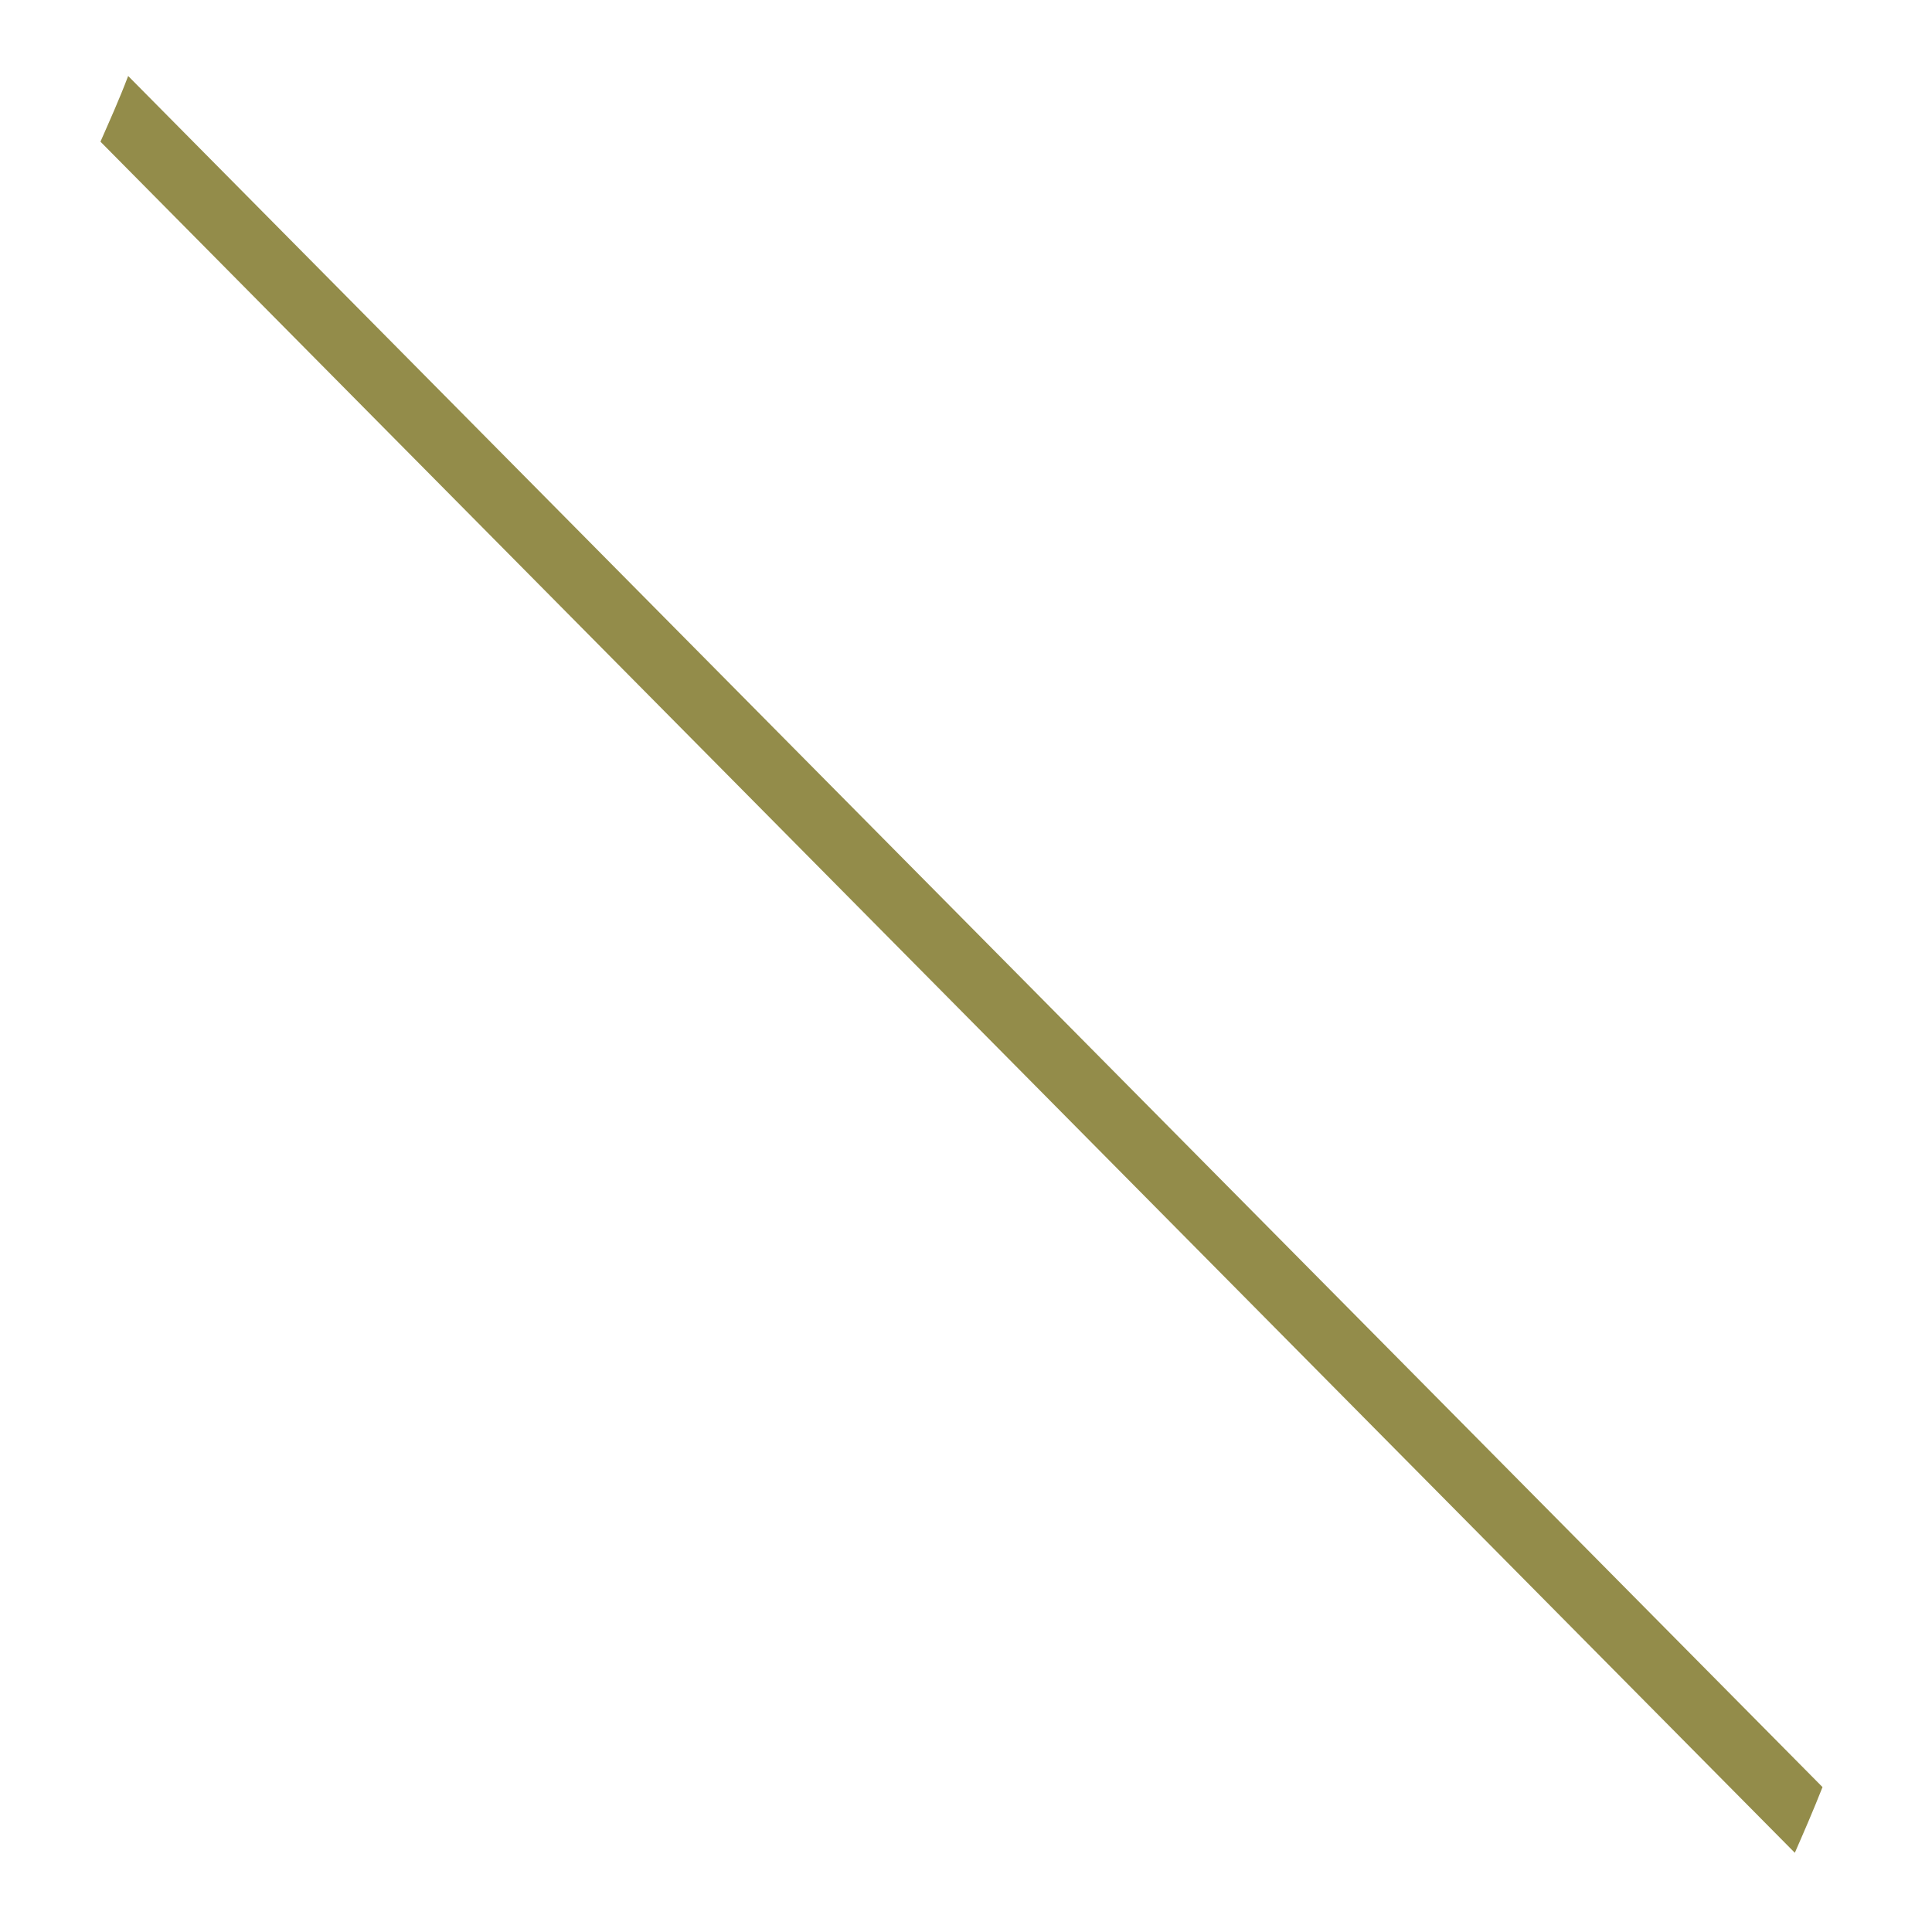 ﻿<?xml version="1.0" encoding="utf-8"?>
<svg version="1.1" xmlns:xlink="http://www.w3.org/1999/xlink" width="3px" height="3px" xmlns="http://www.w3.org/2000/svg">
  <g transform="matrix(1 0 0 1 -118 -46 )">
    <path d="M 2.83 2.775  C 2.815 2.813  2.801 2.845  2.787 2.877  L 0.156 0.22  C 0.17 0.188  0.185 0.155  0.199 0.118  L 2.83 2.775  Z " fill-rule="nonzero" fill="#938c4a" stroke="none" transform="matrix(1 0 0 1 118 46 )" />
  </g>
</svg>